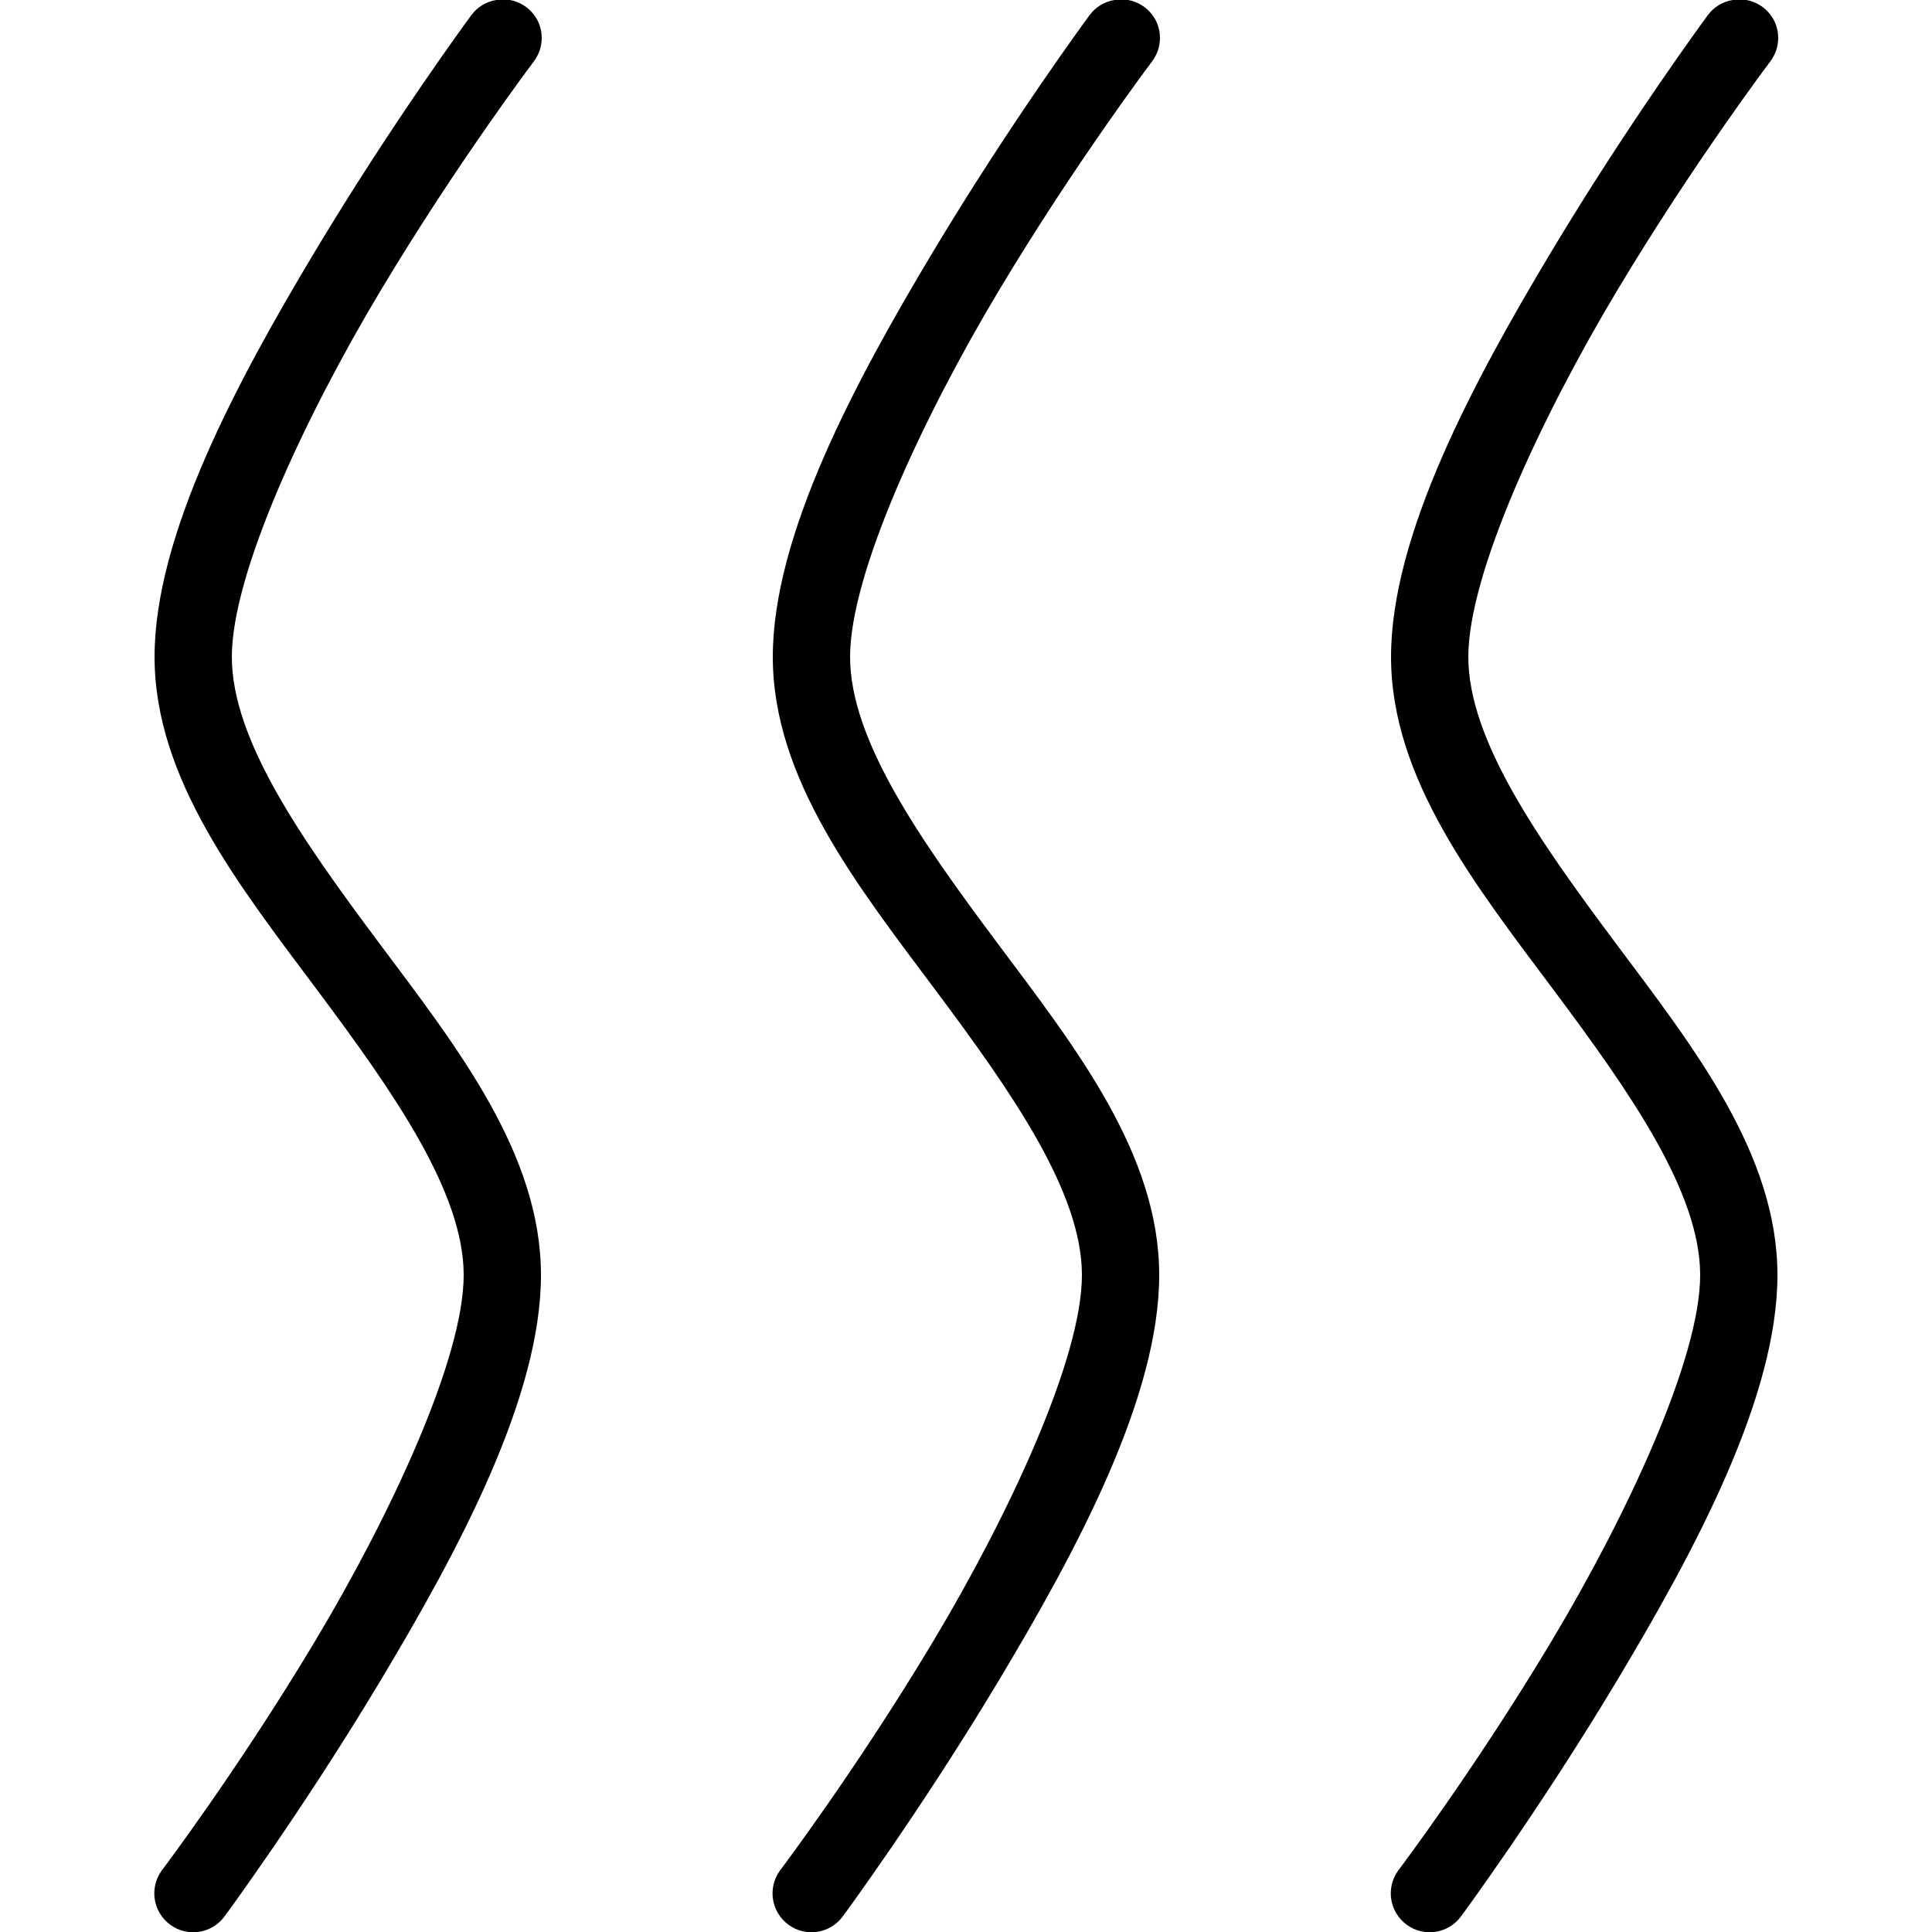 <svg xmlns="http://www.w3.org/2000/svg" xmlns:xlink="http://www.w3.org/1999/xlink" viewBox="0 0 50 50" version="1.1">
<g id="surface1">
<path style=" " d="M 12.844 0 C 12.578 0.043 12.344 0.188 12.188 0.406 C 12.188 0.406 10.188 3.113 8.156 6.5 C 6.125 9.887 4 13.848 4 17 C 4 20.152 6.188 22.918 8.188 25.594 C 10.188 28.27 12 30.852 12 33 C 12 35.148 10.125 39.18 8.156 42.469 C 6.188 45.758 4.188 48.406 4.188 48.406 C 3.859 48.855 3.957 49.484 4.406 49.812 C 4.855 50.141 5.484 50.043 5.812 49.594 C 5.812 49.594 7.812 46.887 9.844 43.5 C 11.875 40.113 14 36.152 14 33 C 14 29.848 11.812 27.082 9.812 24.406 C 7.812 21.73 6 19.148 6 17 C 6 14.852 7.875 10.82 9.844 7.531 C 11.812 4.242 13.812 1.594 13.812 1.594 C 14.062 1.266 14.09 0.816 13.875 0.465 C 13.66 0.113 13.25 -0.074 12.844 0 Z M 28.844 0 C 28.578 0.043 28.344 0.188 28.188 0.406 C 28.188 0.406 26.188 3.113 24.156 6.5 C 22.125 9.887 20 13.848 20 17 C 20 20.152 22.188 22.918 24.188 25.594 C 26.188 28.27 28 30.852 28 33 C 28 35.148 26.125 39.18 24.156 42.469 C 22.188 45.758 20.188 48.406 20.188 48.406 C 19.859 48.855 19.957 49.484 20.406 49.812 C 20.855 50.141 21.484 50.043 21.812 49.594 C 21.812 49.594 23.812 46.887 25.844 43.5 C 27.875 40.113 30 36.152 30 33 C 30 29.848 27.812 27.082 25.812 24.406 C 23.812 21.73 22 19.148 22 17 C 22 14.852 23.875 10.82 25.844 7.531 C 27.812 4.242 29.812 1.594 29.812 1.594 C 30.062 1.266 30.09 0.816 29.875 0.465 C 29.66 0.113 29.25 -0.074 28.844 0 Z M 44.844 0 C 44.578 0.043 44.344 0.188 44.188 0.406 C 44.188 0.406 42.188 3.113 40.156 6.5 C 38.125 9.887 36 13.848 36 17 C 36 20.152 38.188 22.918 40.188 25.594 C 42.188 28.27 44 30.852 44 33 C 44 35.148 42.125 39.18 40.156 42.469 C 38.188 45.758 36.188 48.406 36.188 48.406 C 35.859 48.855 35.957 49.484 36.406 49.812 C 36.855 50.141 37.484 50.043 37.812 49.594 C 37.812 49.594 39.812 46.887 41.844 43.5 C 43.875 40.113 46 36.152 46 33 C 46 29.848 43.812 27.082 41.812 24.406 C 39.812 21.73 38 19.148 38 17 C 38 14.852 39.875 10.82 41.844 7.531 C 43.812 4.242 45.812 1.594 45.812 1.594 C 46.062 1.266 46.09 0.816 45.875 0.465 C 45.66 0.113 45.25 -0.074 44.844 0 Z "></path>
</g>
</svg>
